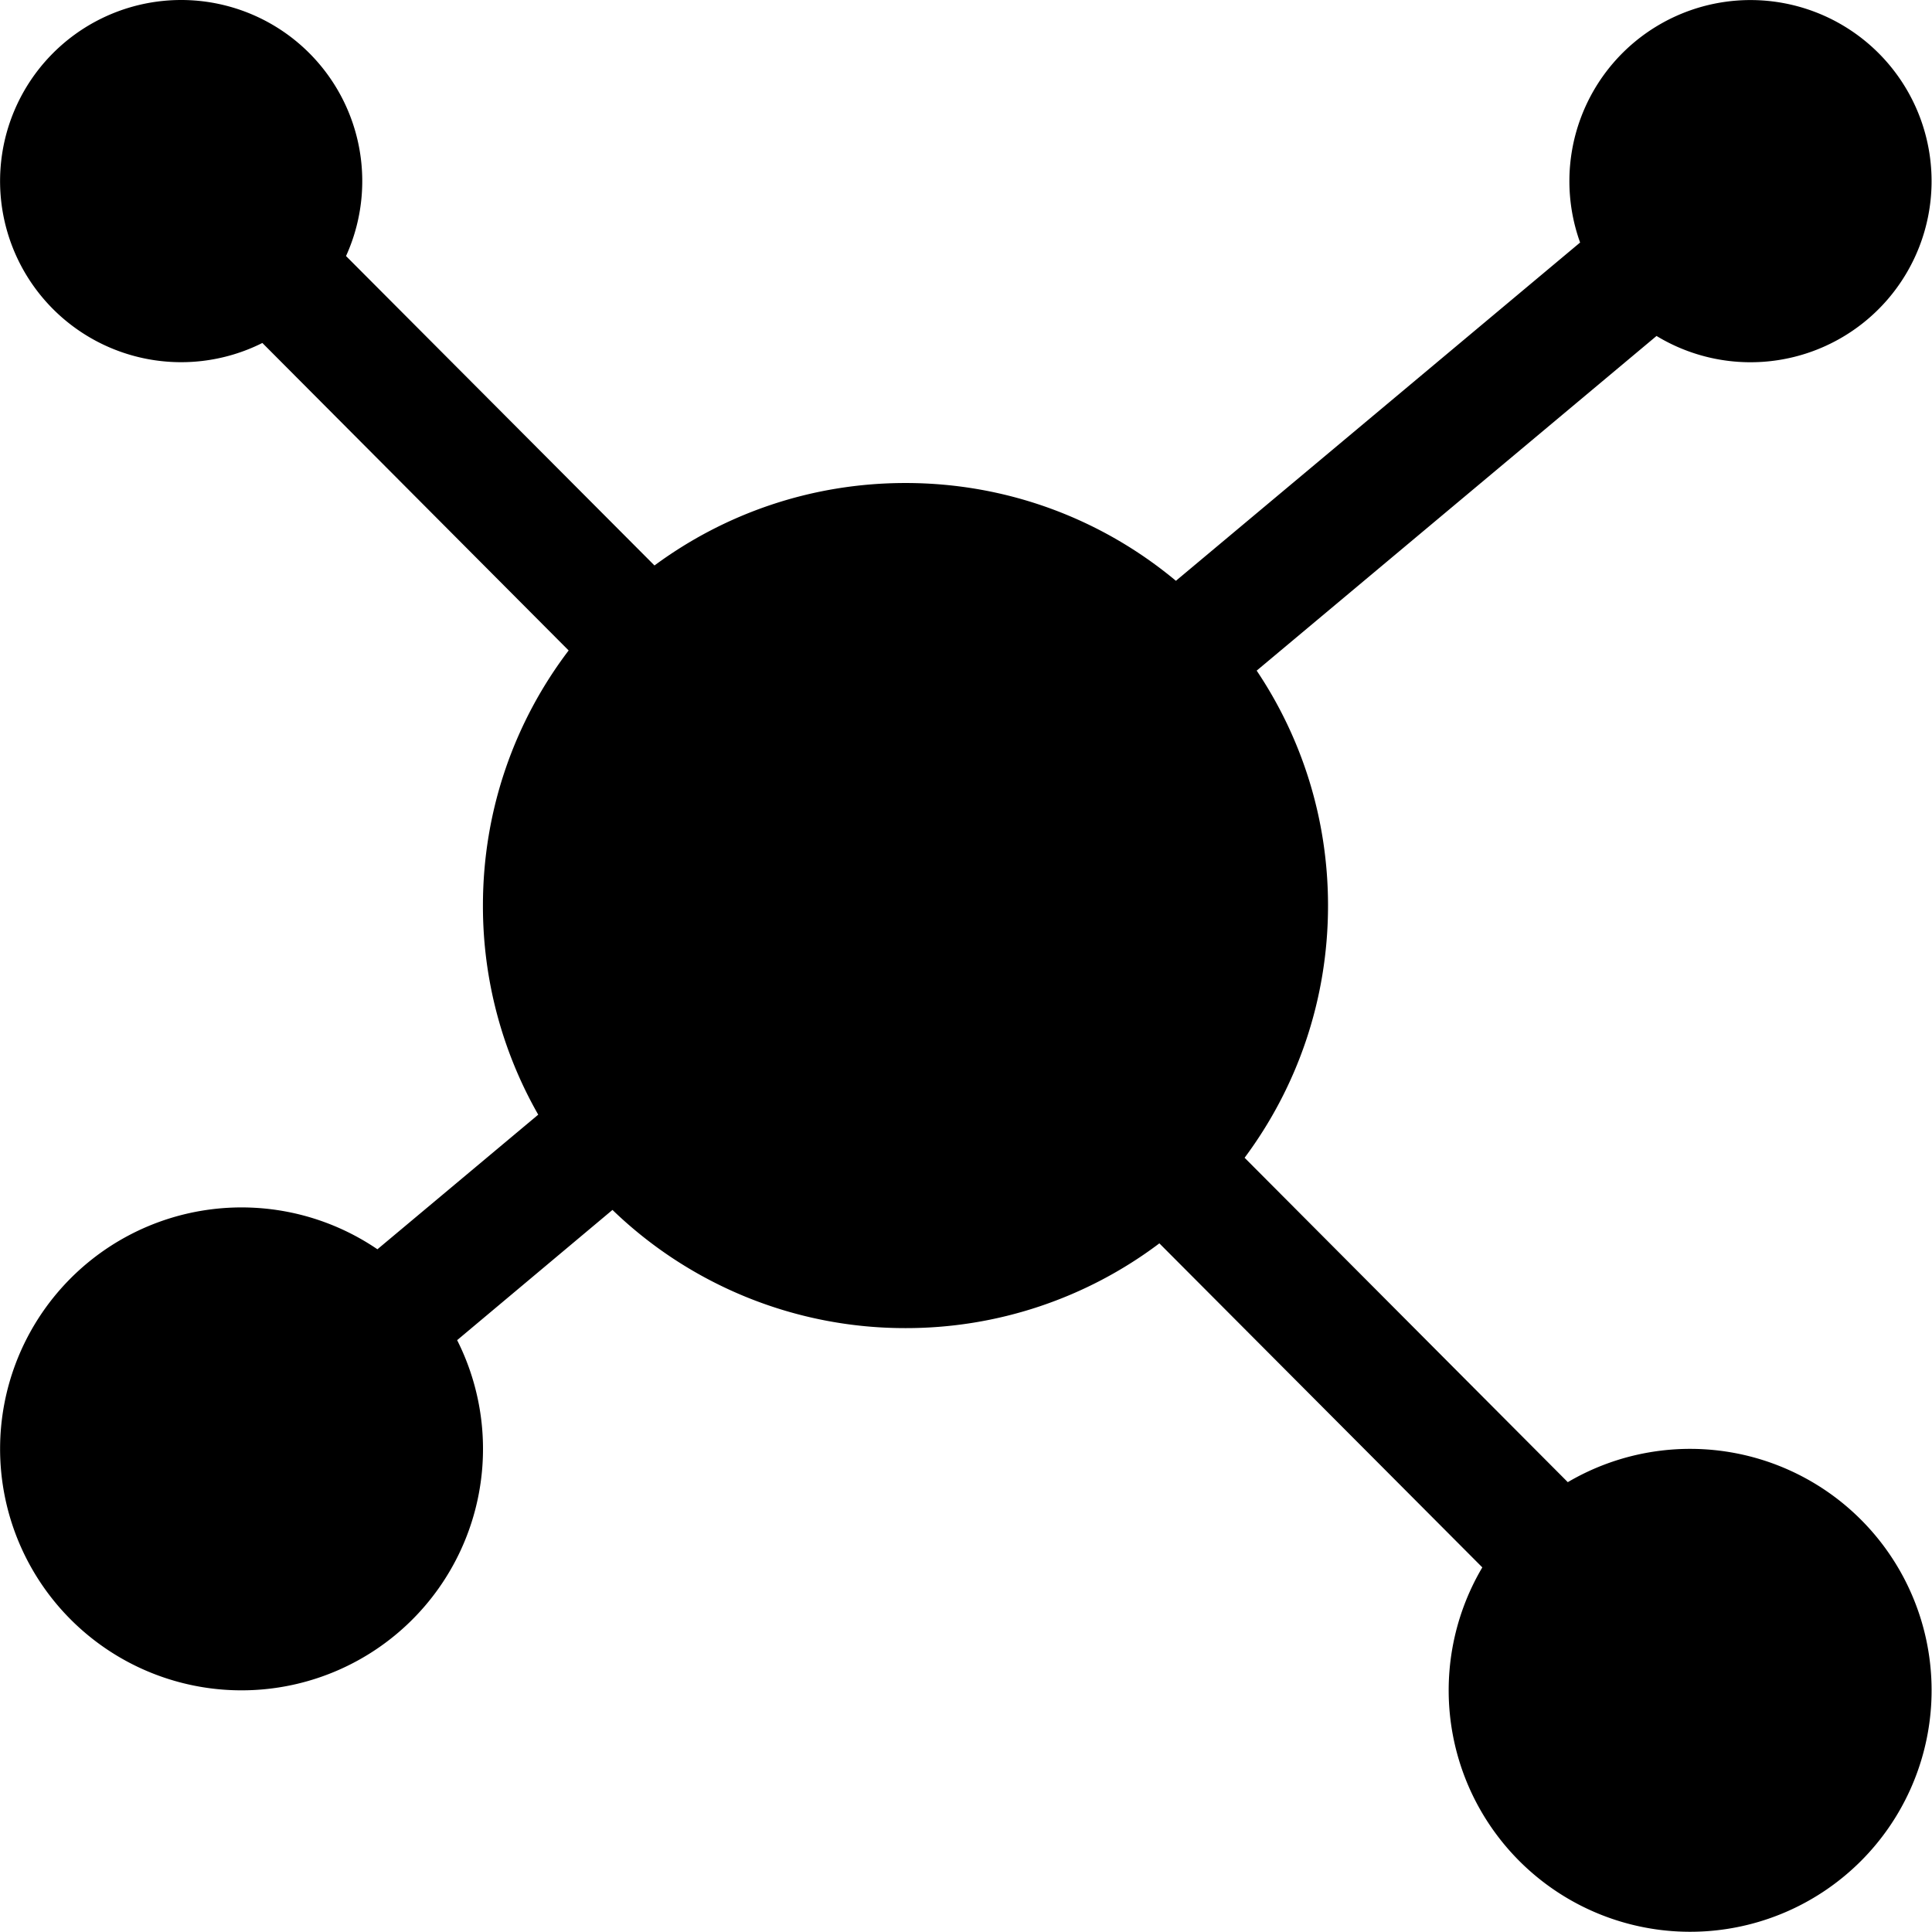 <?xml version="1.0" standalone="no"?><!DOCTYPE svg PUBLIC "-//W3C//DTD SVG 1.1//EN" "http://www.w3.org/Graphics/SVG/1.1/DTD/svg11.dtd"><svg t="1533565632549" class="icon" style="" viewBox="0 0 1024 1024" version="1.1" xmlns="http://www.w3.org/2000/svg" p-id="17750" xmlns:xlink="http://www.w3.org/1999/xlink" width="200" height="200"><defs><style type="text/css"></style></defs><path d="M242.27 710.261a127.977 127.977 0 1 1-42.232-48.119l85.233-71.347A222.936 222.936 0 0 1 255.963 479.966c0-50.807 16.893-97.646 45.432-135.208L139.056 181.78a95.983 95.983 0 1 1 44.344-46.072l163.49 164.002C384.068 272.26 430.076 256.007 479.923 256.007c54.518 0 104.493 19.452 143.334 51.831l214.233-179.296a95.983 95.983 0 1 1 40.505 49.527l-211.93 177.376C689.933 391.022 703.882 433.895 703.882 479.966c0 50.103-16.445 96.367-44.216 133.672l171.297 171.937a127.977 127.977 0 1 1-45.304 45.176l-171.169-171.745A223 223 0 0 1 479.923 703.926a223.192 223.192 0 0 1-155.3-62.645L242.27 710.325z" p-id="17751"></path></svg>